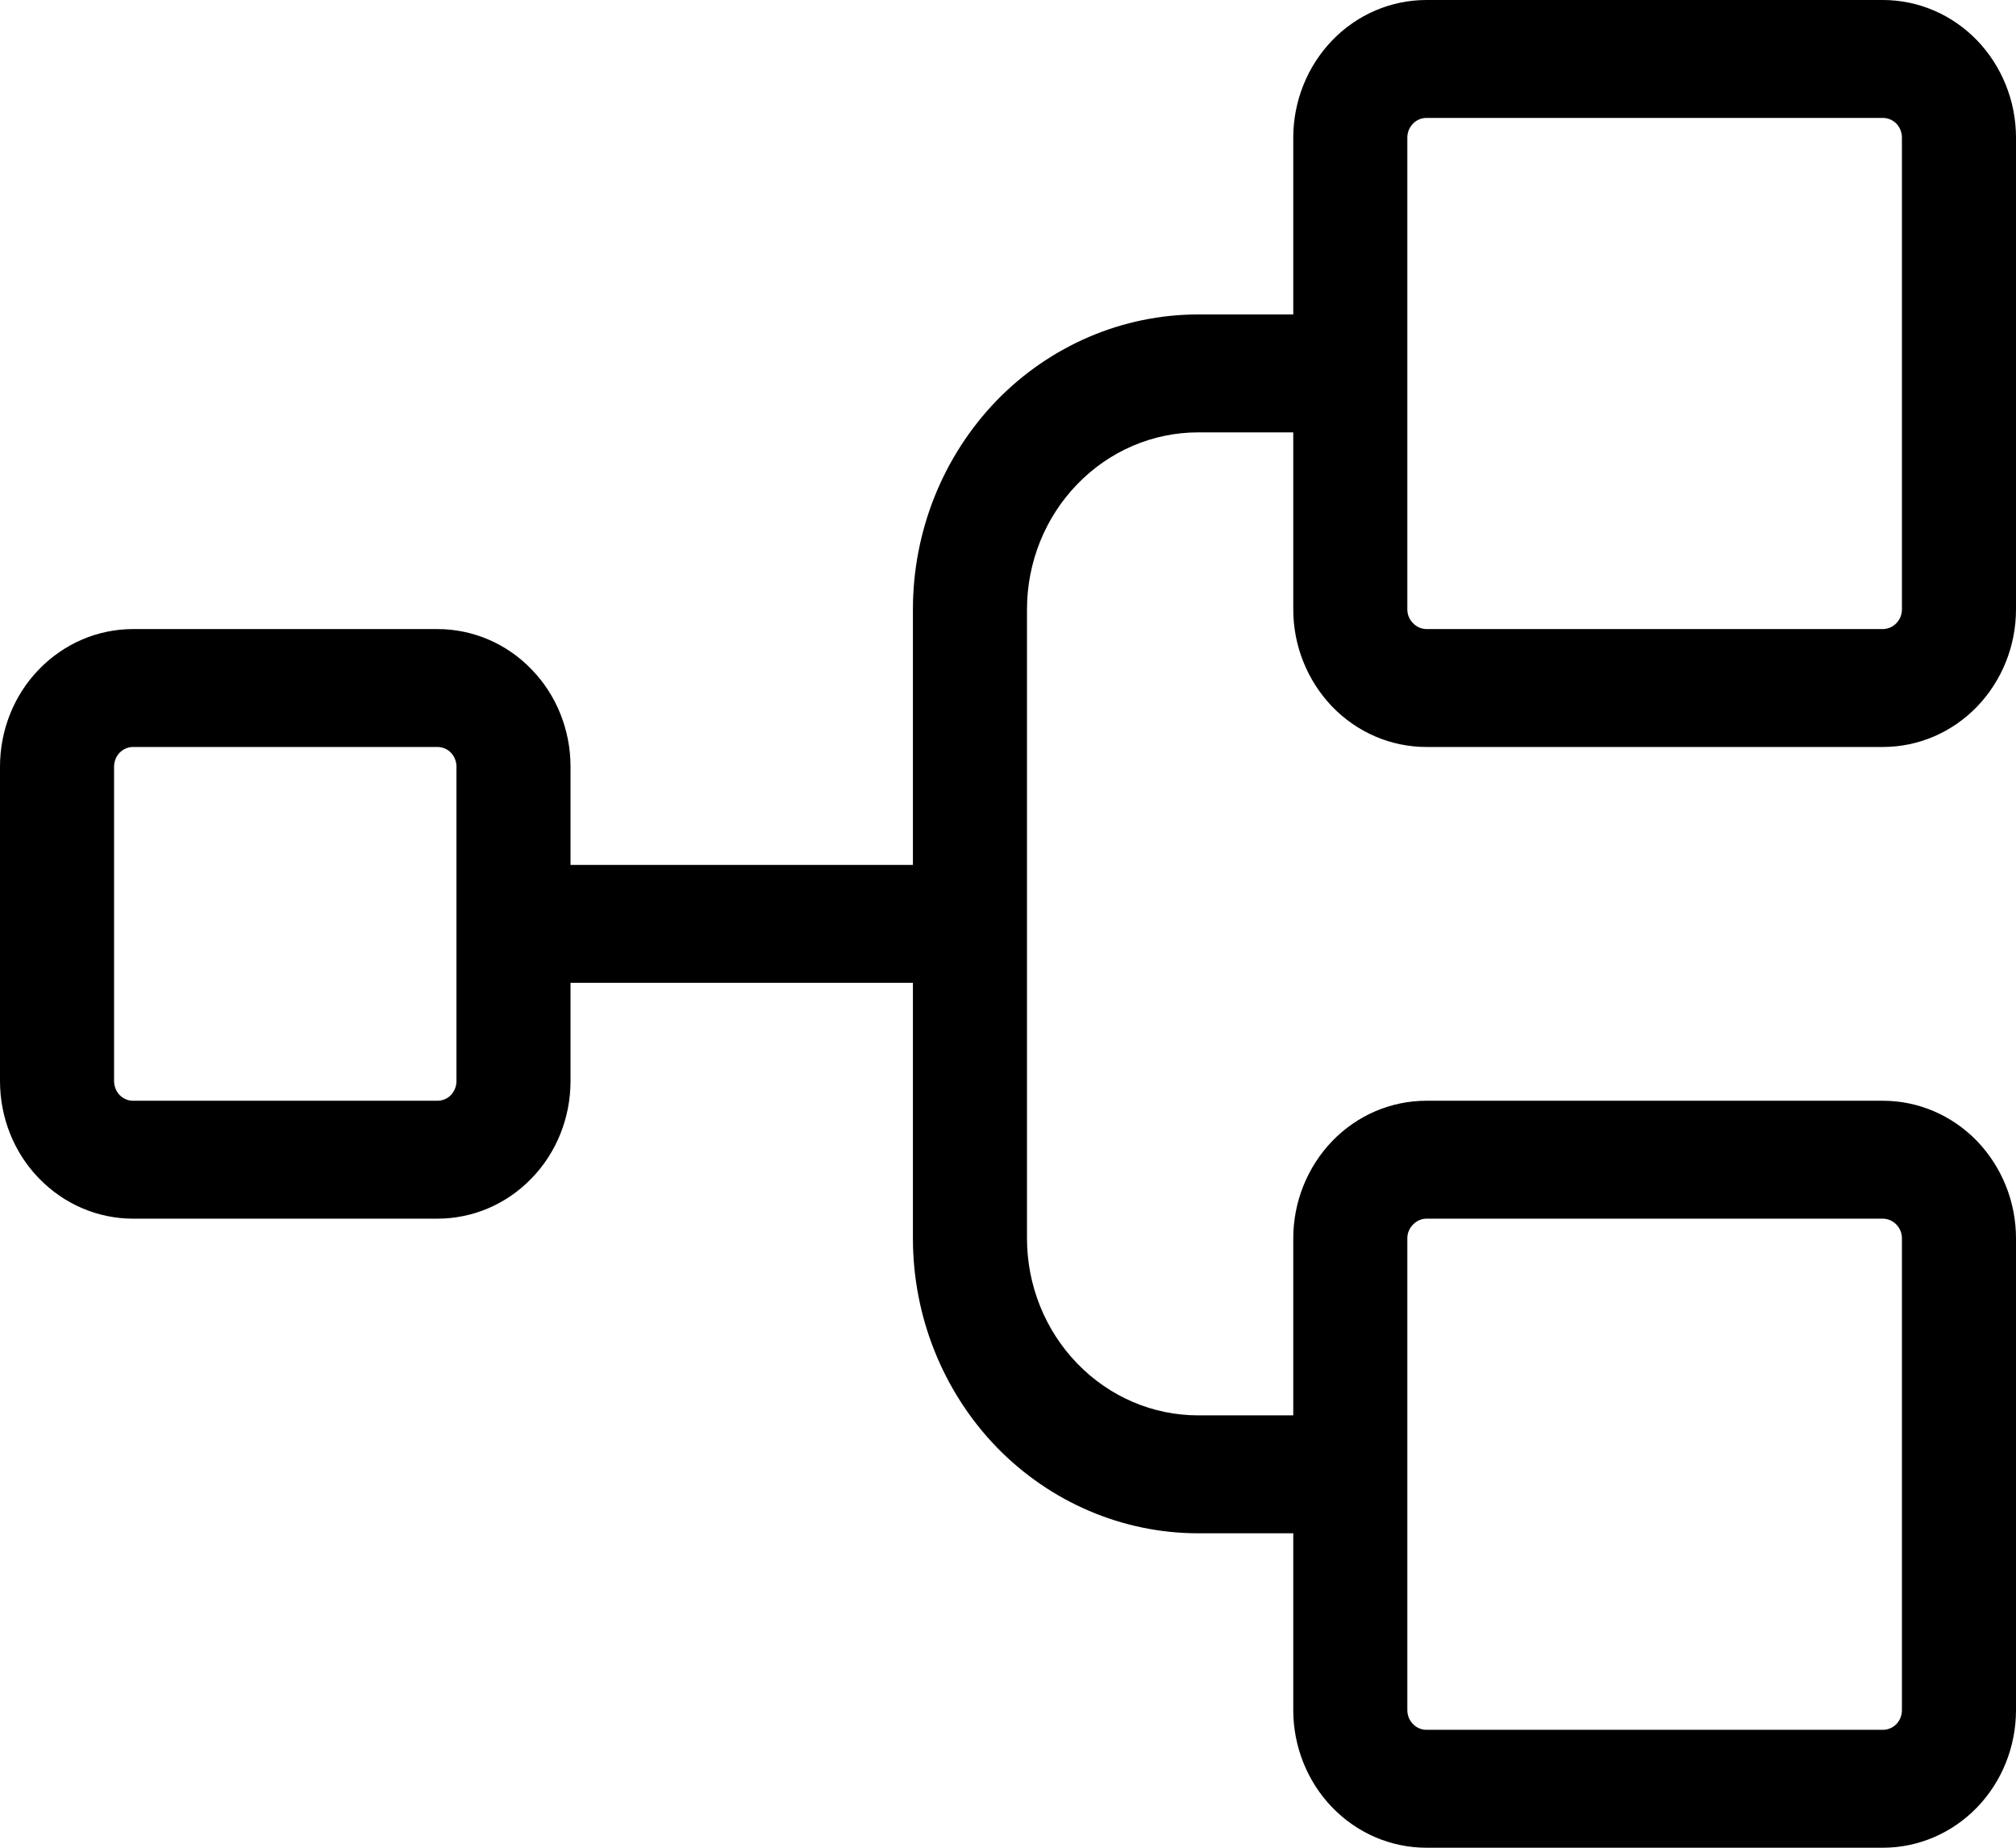 <svg width="12" height="11" viewBox="0 0 12 11" fill="none"
     xmlns="http://www.w3.org/2000/svg">
    <path
            d="M8.491 4.447H11.207C11.418 4.447 11.619 4.361 11.768 4.207C11.916 4.053 12 3.845 12 3.628V0.819C12 0.602 11.916 0.394 11.768 0.24C11.619 0.086 11.418 0 11.207 0H8.491C8.28 0 8.079 0.086 7.93 0.24C7.782 0.394 7.698 0.602 7.698 0.819V1.872H7.132C6.682 1.872 6.25 2.057 5.931 2.386C5.613 2.716 5.434 3.162 5.434 3.628V5.149H3.396V4.564C3.396 4.347 3.313 4.138 3.164 3.985C3.016 3.831 2.814 3.745 2.604 3.745H0.792C0.582 3.745 0.381 3.831 0.232 3.985C0.083 4.138 0 4.347 0 4.564V6.436C0 6.653 0.083 6.862 0.232 7.015C0.381 7.169 0.582 7.255 0.792 7.255H2.604C2.814 7.255 3.016 7.169 3.164 7.015C3.313 6.862 3.396 6.653 3.396 6.436V5.851H5.434V7.372C5.434 7.838 5.613 8.284 5.931 8.614C6.25 8.943 6.682 9.128 7.132 9.128H7.698V10.181C7.698 10.398 7.782 10.607 7.93 10.76C8.079 10.914 8.28 11 8.491 11H11.207C11.418 11 11.619 10.914 11.768 10.76C11.916 10.607 12 10.398 12 10.181V7.372C12 7.155 11.916 6.947 11.768 6.793C11.619 6.639 11.418 6.553 11.207 6.553H8.491C8.28 6.553 8.079 6.639 7.93 6.793C7.782 6.947 7.698 7.155 7.698 7.372V8.426H7.132C6.862 8.426 6.603 8.315 6.412 8.117C6.221 7.92 6.113 7.652 6.113 7.372V3.628C6.113 3.348 6.221 3.08 6.412 2.883C6.603 2.685 6.862 2.574 7.132 2.574H7.698V3.628C7.698 3.845 7.782 4.053 7.93 4.207C8.079 4.361 8.28 4.447 8.491 4.447ZM2.717 6.436C2.717 6.467 2.705 6.497 2.684 6.519C2.663 6.541 2.634 6.553 2.604 6.553H0.792C0.762 6.553 0.734 6.541 0.712 6.519C0.691 6.497 0.679 6.467 0.679 6.436V4.564C0.679 4.533 0.691 4.503 0.712 4.481C0.734 4.459 0.762 4.447 0.792 4.447H2.604C2.634 4.447 2.663 4.459 2.684 4.481C2.705 4.503 2.717 4.533 2.717 4.564V6.436ZM8.377 7.372C8.377 7.341 8.389 7.312 8.411 7.29C8.432 7.268 8.461 7.255 8.491 7.255H11.207C11.238 7.255 11.266 7.268 11.288 7.29C11.309 7.312 11.321 7.341 11.321 7.372V10.181C11.321 10.212 11.309 10.242 11.288 10.264C11.266 10.286 11.238 10.298 11.207 10.298H8.491C8.461 10.298 8.432 10.286 8.411 10.264C8.389 10.242 8.377 10.212 8.377 10.181V7.372ZM8.377 0.819C8.377 0.788 8.389 0.758 8.411 0.736C8.432 0.714 8.461 0.702 8.491 0.702H11.207C11.238 0.702 11.266 0.714 11.288 0.736C11.309 0.758 11.321 0.788 11.321 0.819V3.628C11.321 3.659 11.309 3.688 11.288 3.71C11.266 3.732 11.238 3.745 11.207 3.745H8.491C8.461 3.745 8.432 3.732 8.411 3.71C8.389 3.688 8.377 3.659 8.377 3.628V0.819Z"
            fill="currentColor"/>
</svg>